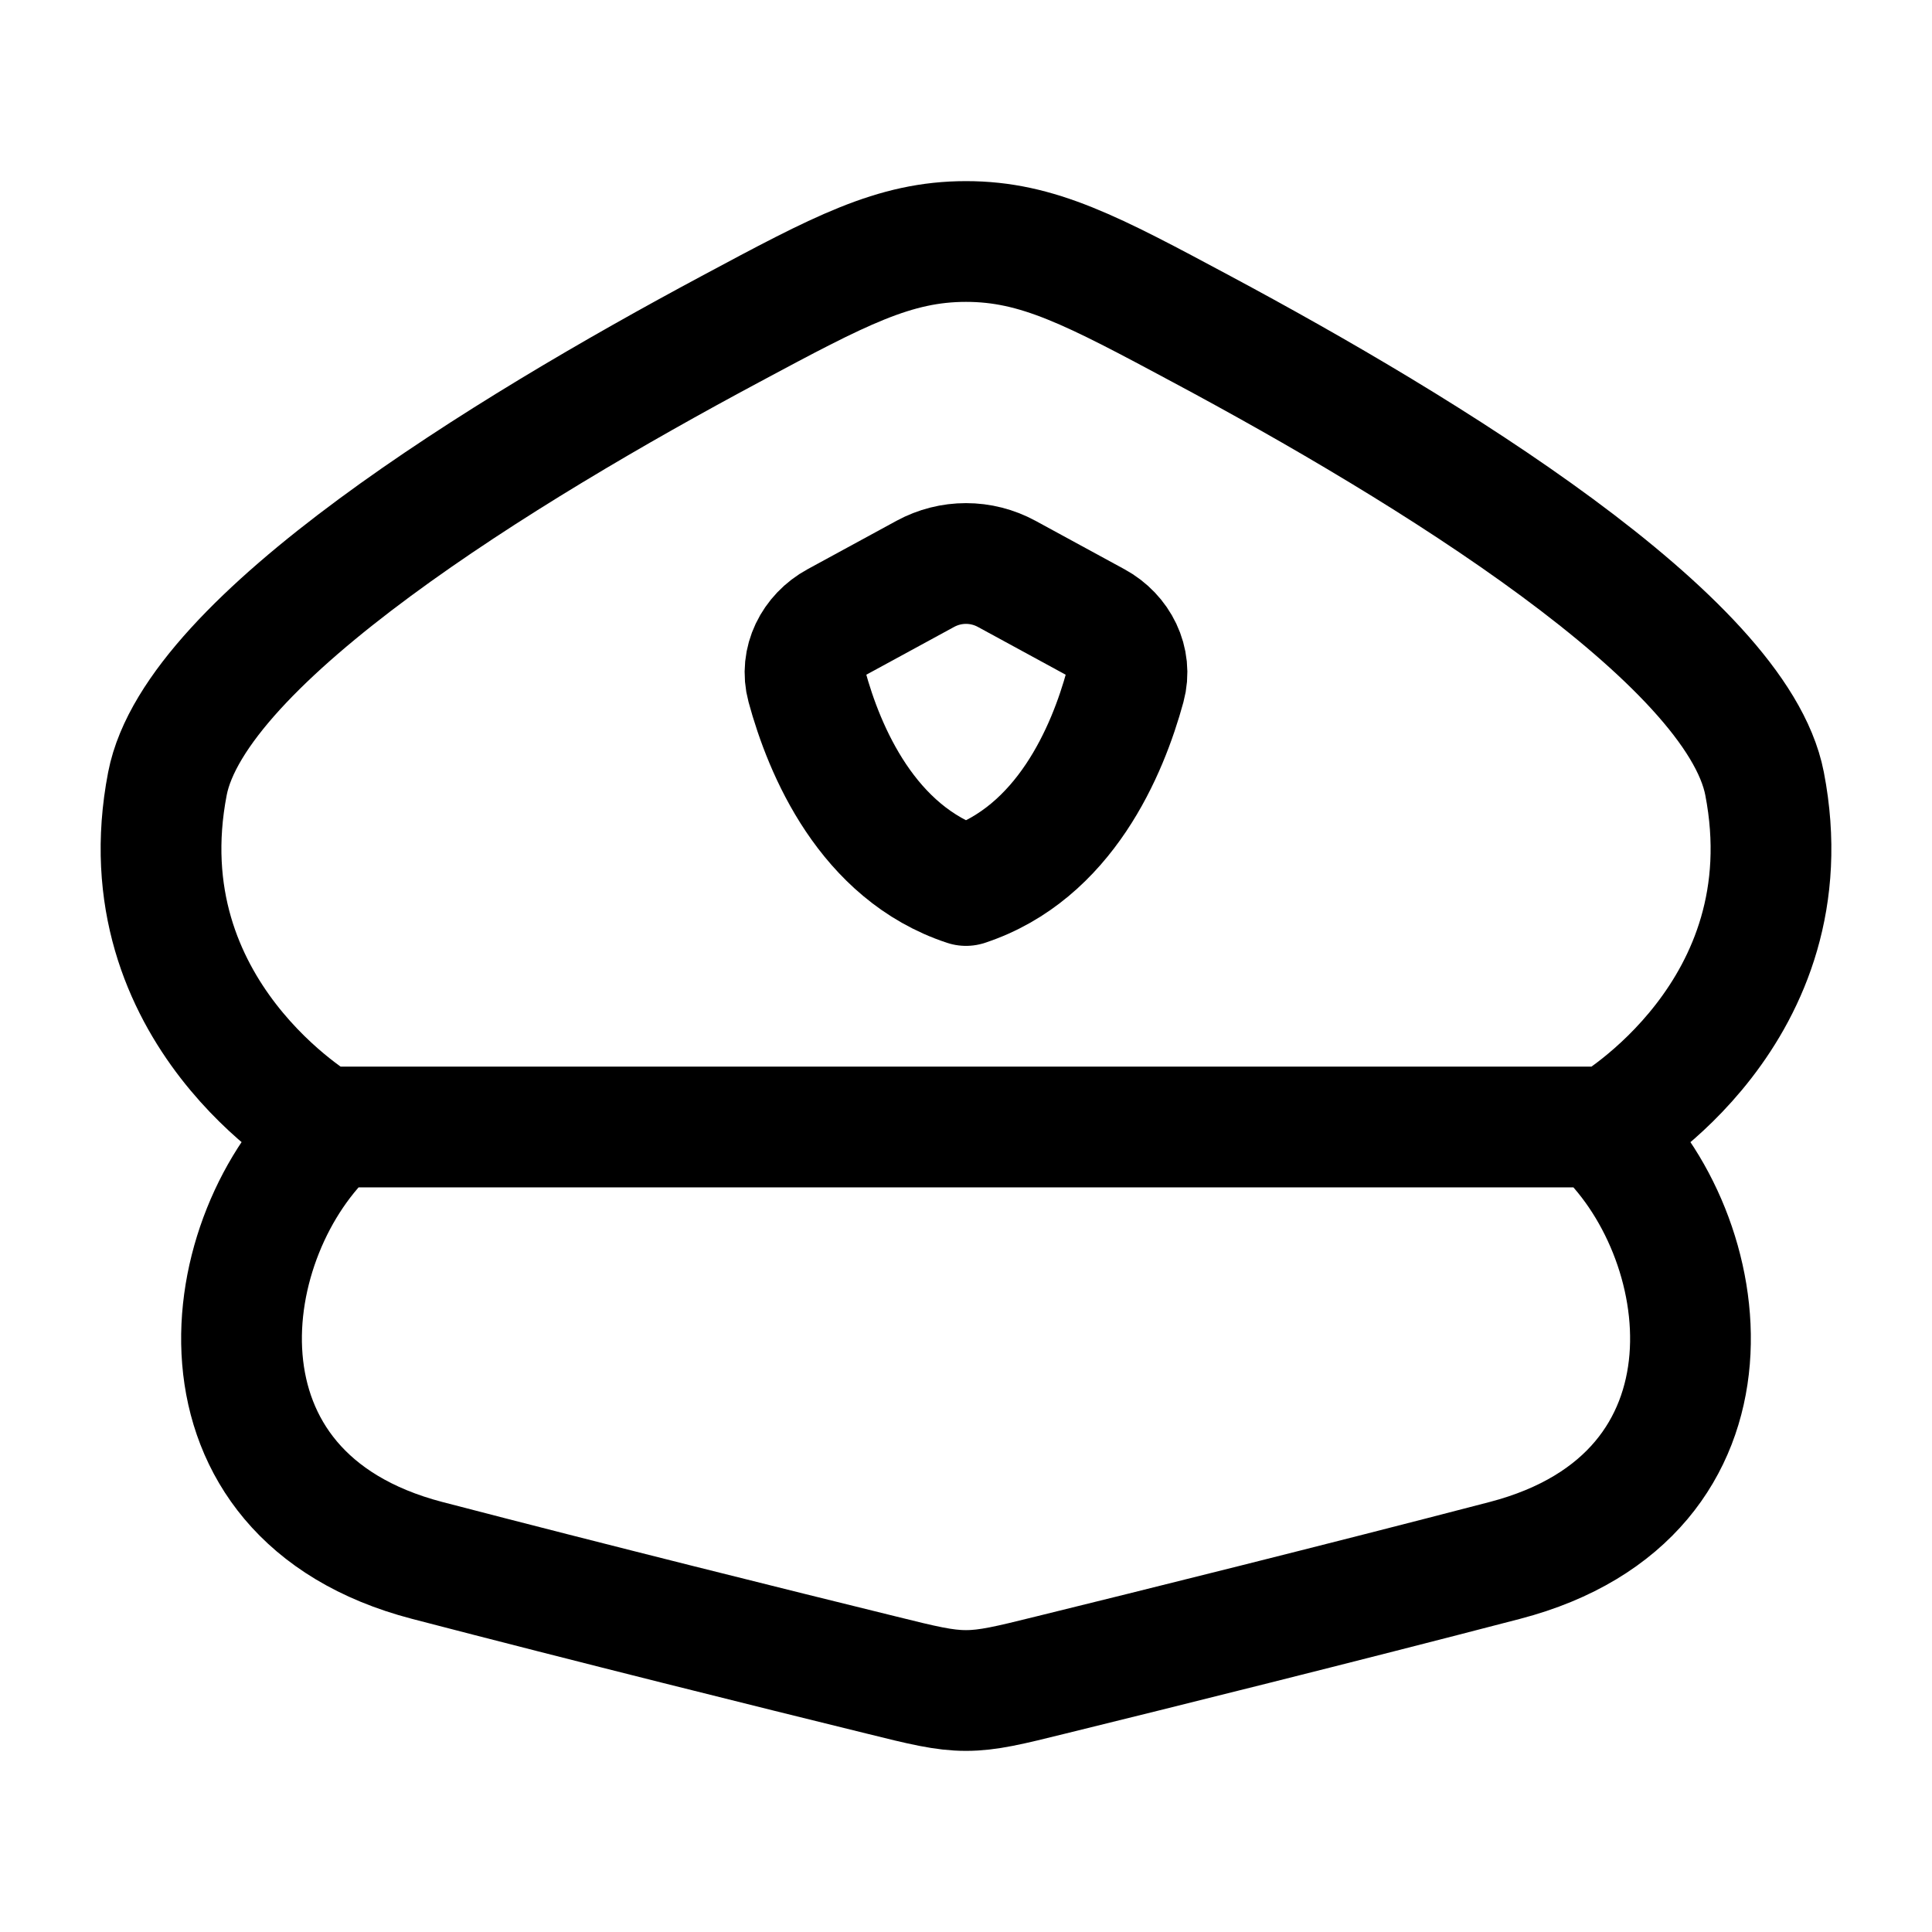 <svg width="24" height="24" viewBox="0 0 24 24" fill="none" xmlns="http://www.w3.org/2000/svg">
<path d="M4.142 14C2.668 15.325 2.211 18.576 5.306 19.384C7.363 19.92 9.643 20.487 10.941 20.806C11.464 20.936 11.726 21 12 21C12.274 21 12.536 20.936 13.06 20.806C14.357 20.487 16.637 19.92 18.694 19.384C21.789 18.576 21.332 15.324 19.858 14M2.08 9.734C1.53 12.578 4.006 14 4.006 14H19.995C19.995 14 22.471 12.578 21.92 9.734C21.573 7.943 17.729 5.588 14.93 4.09C13.573 3.363 12.894 3 12 3C11.106 3 10.427 3.363 9.07 4.09C6.271 5.588 2.427 7.943 2.08 9.734Z" stroke="black" stroke-width="1.5" stroke-linecap="round" stroke-linejoin="round"/>
<path d="M10.39 7.73L11.496 7.128C11.651 7.044 11.824 7 12 7C12.176 7 12.349 7.044 12.504 7.128L13.61 7.73C13.9 7.888 14.063 8.21 13.977 8.526C13.759 9.326 13.225 10.596 12 11C10.775 10.596 10.24 9.325 10.023 8.526C9.937 8.21 10.1 7.888 10.39 7.73Z" stroke="black" stroke-width="1.5" stroke-linecap="round" stroke-linejoin="round"/>
</svg>

